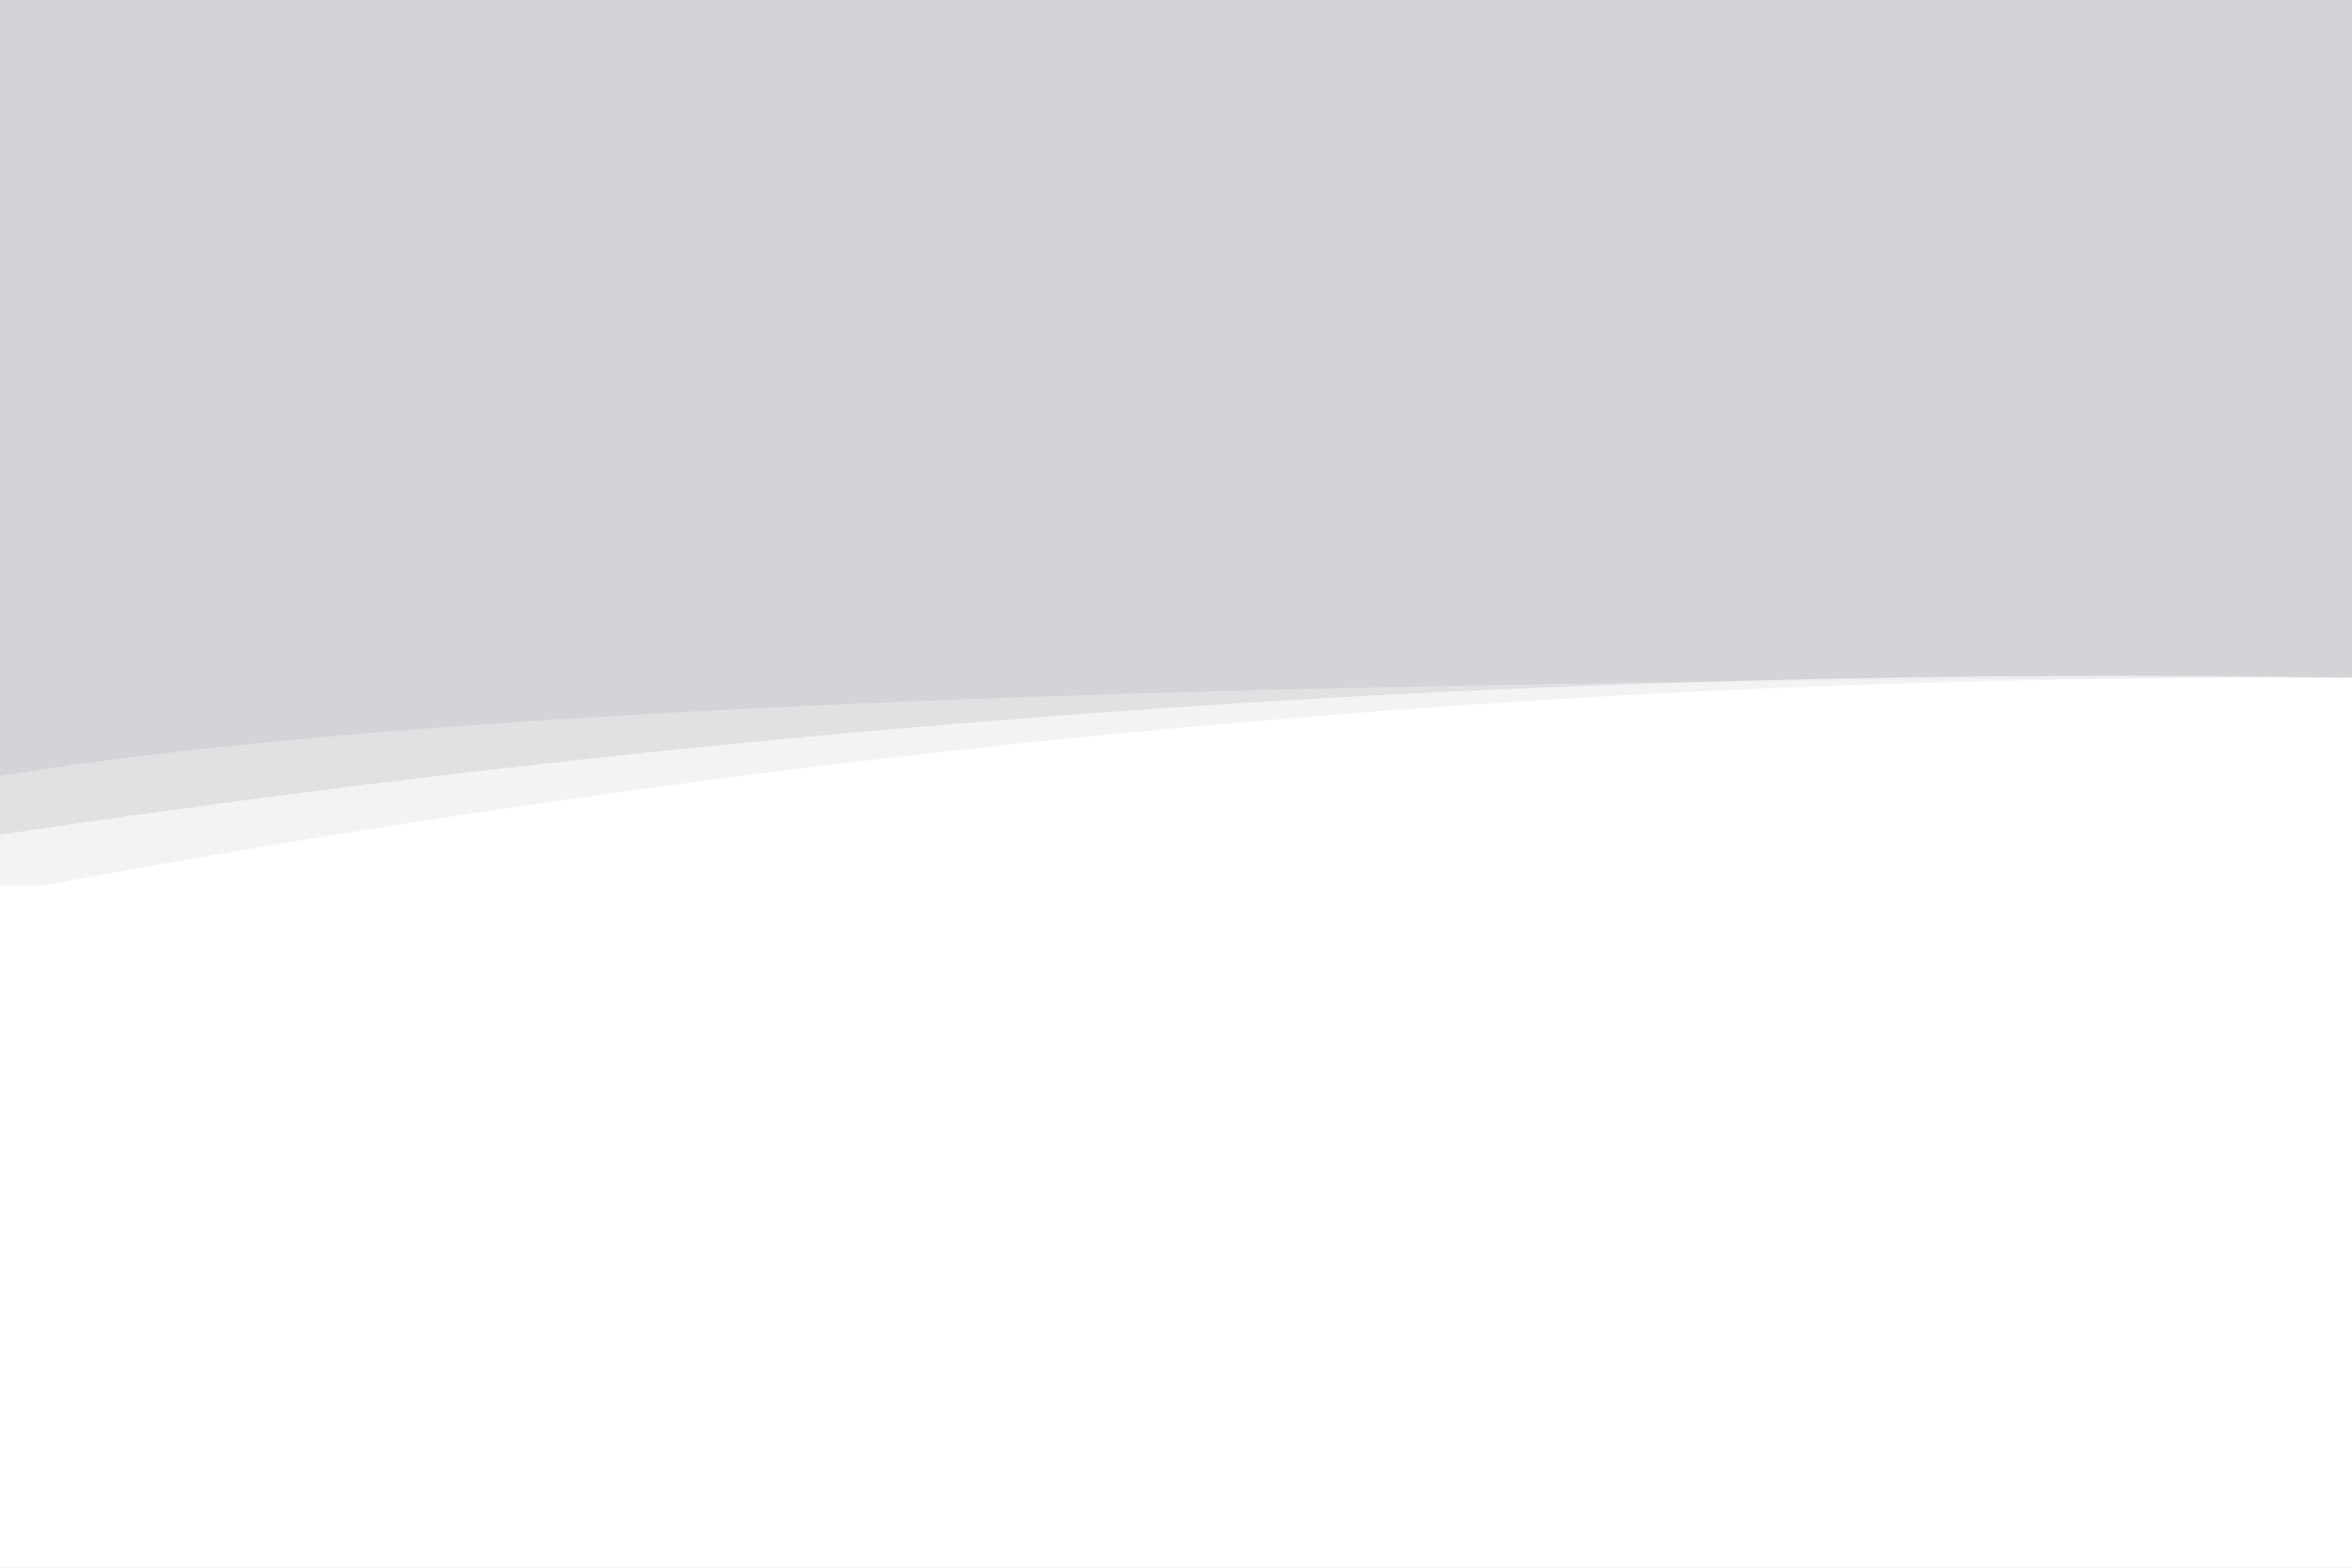 <svg xmlns="http://www.w3.org/2000/svg" width="300" height="200" viewBox="0 0 300 200"><g fill="none" fill-rule="evenodd"><rect width="300" height="200" fill="#D4D4D8"/><rect width="300" height="87" y="113" fill="#FFF"/><g fill="#FFF" transform="translate(0 86)"><path d="M0,13 C50.167,4.667 150.167,0.5 300,0.5 C300,10.333 300,19.5 300,28 L0,28 L0,13 Z" opacity=".3"/><path d="M0,20.5 C100.167,5.477 200.167,-1.201 300,0.466 C300,10.322 300,19.5 300,28 L0,28 L0,20.5 Z" opacity=".6"/><path d="M0,28 C100.167,9 200.167,-0.167 300,0.5 C300,10.333 300,19.5 300,28 L0,28 Z"/></g></g></svg>